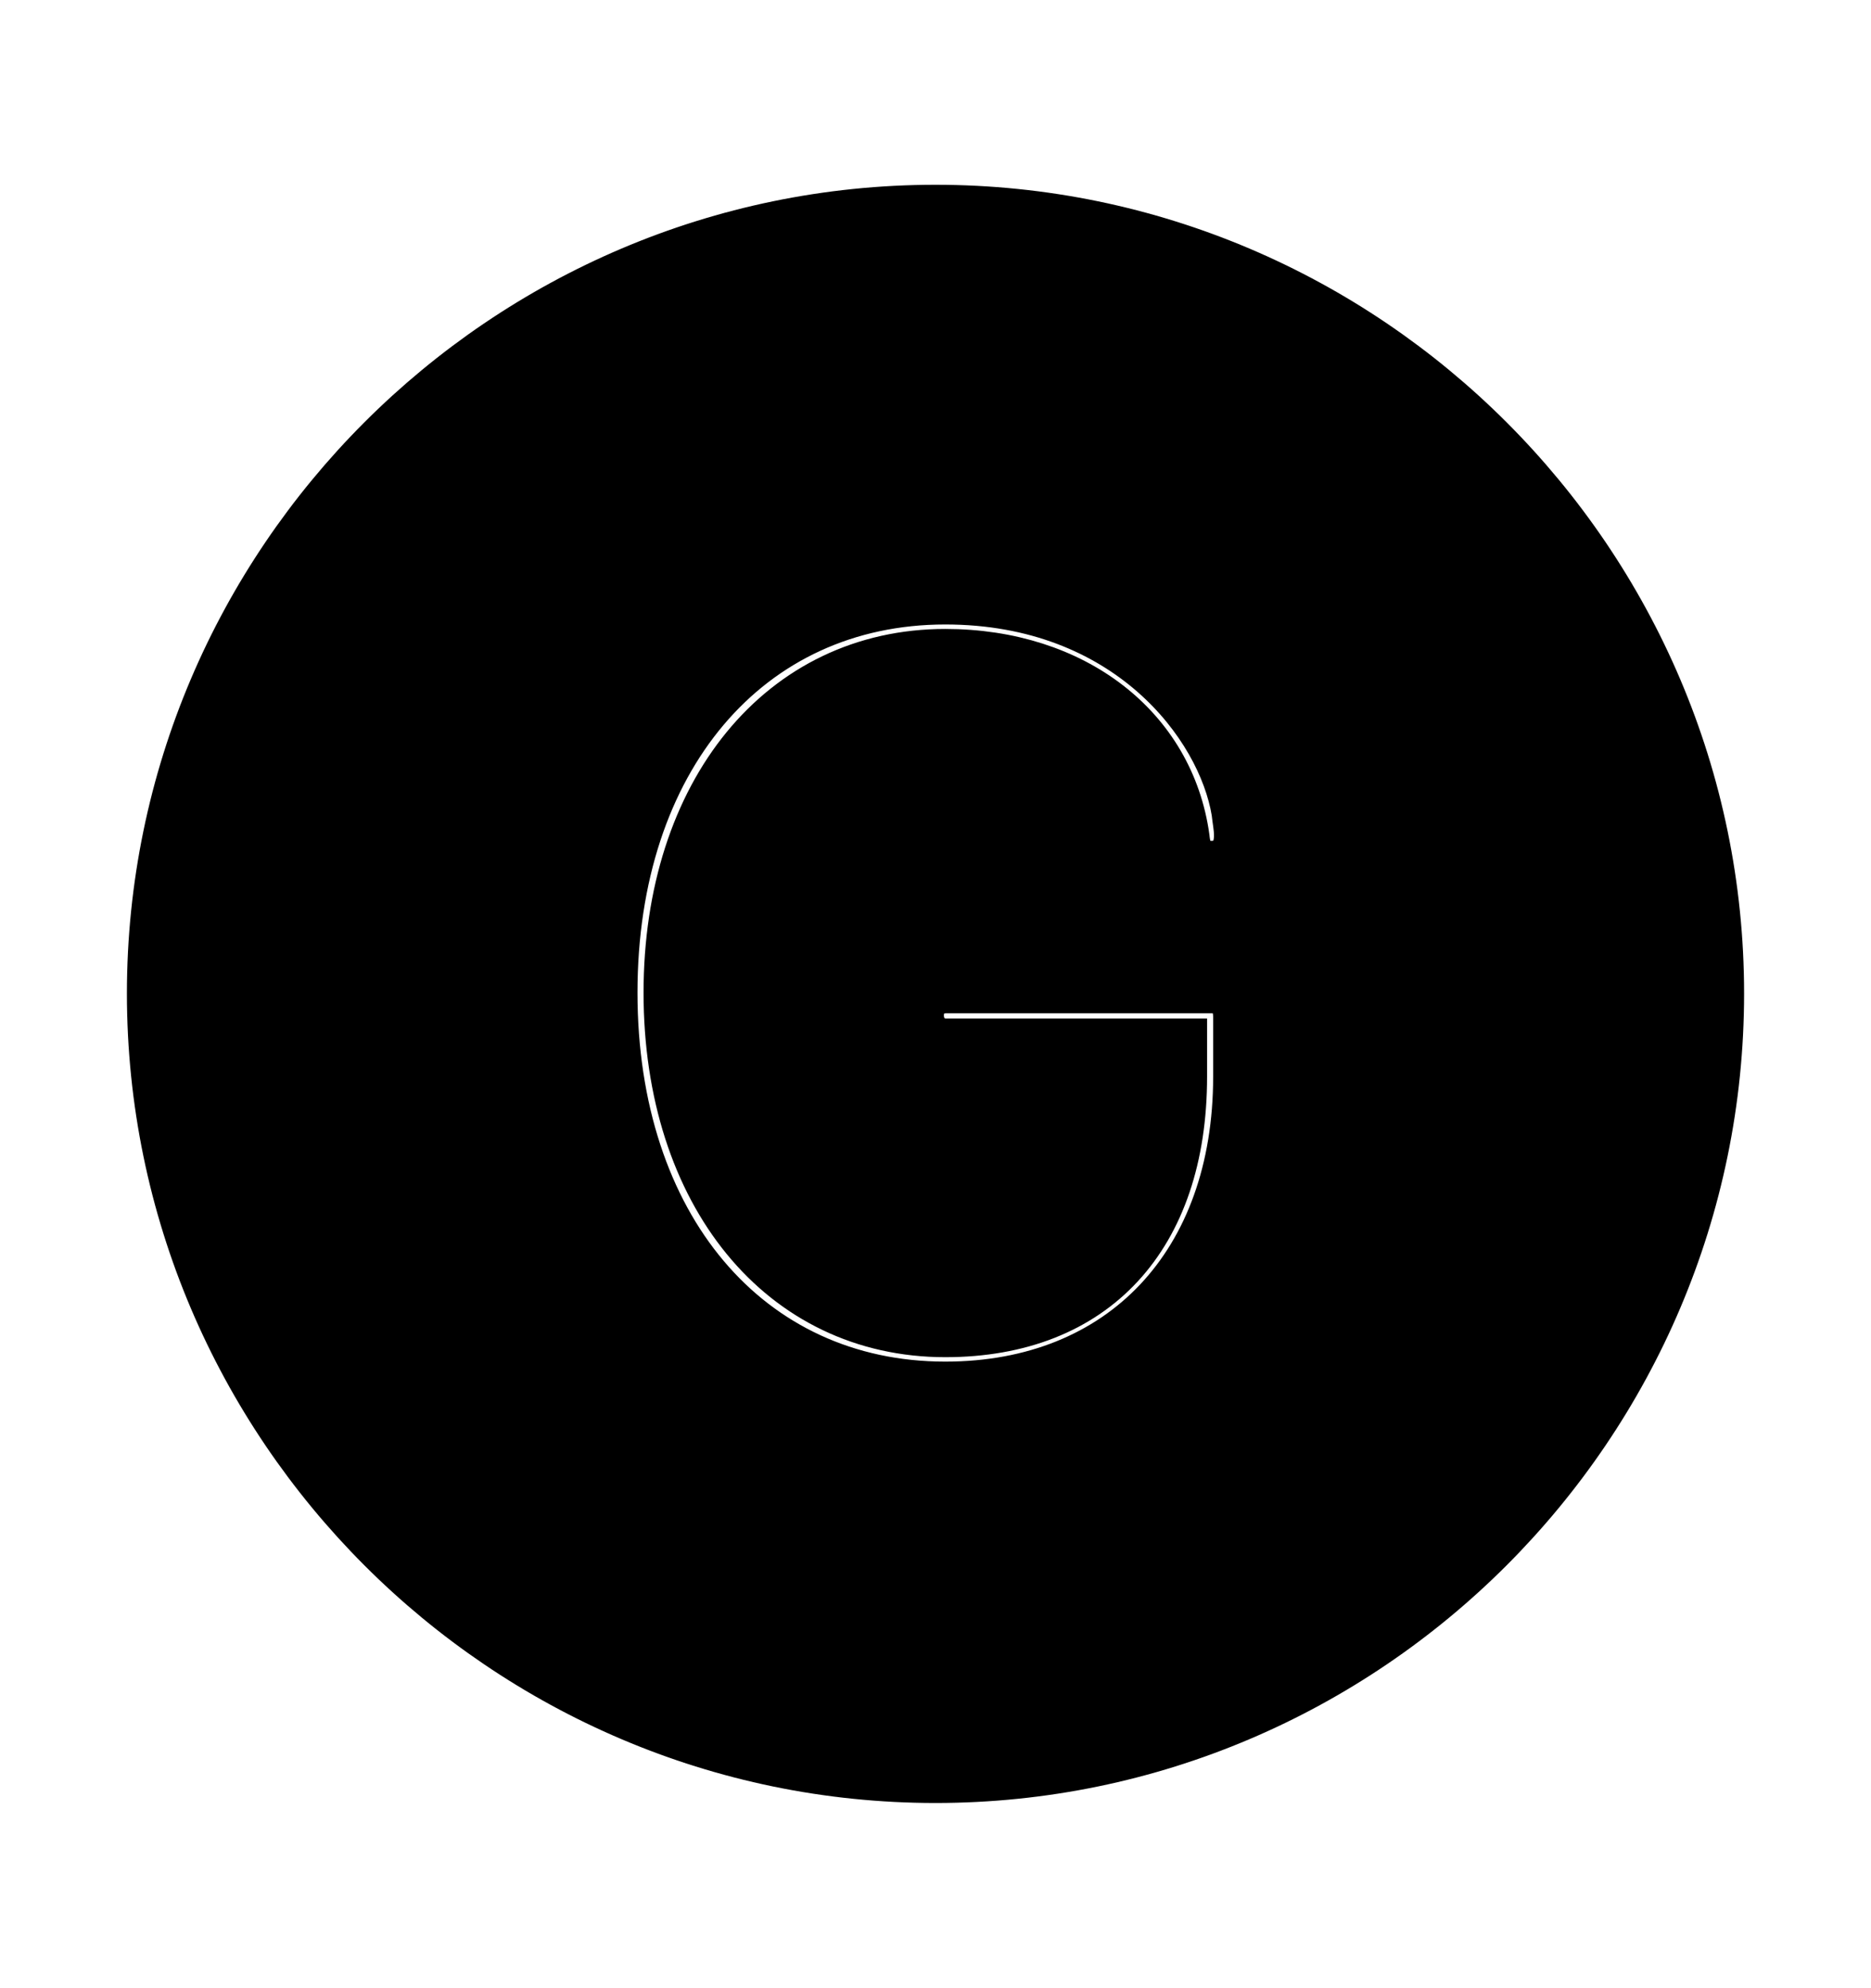 <svg width='49.328px' height='52.4px' direction='ltr' xmlns='http://www.w3.org/2000/svg' version='1.1'>
<g fill-rule='nonzero' transform='scale(1,-1) translate(0,-52.4)'>
<path fill='black' stroke='black' fill-opacity='1.0' stroke-width='1.0' d='
    M 24.664,5.371
    C 36.115,5.371 45.482,14.738 45.482,26.211
    C 45.482,37.662 36.115,47.029 24.664,47.029
    C 13.213,47.029 3.846,37.662 3.846,26.211
    C 3.846,14.738 13.213,5.371 24.664,5.371
    Z
    M 24.922,16.006
    C 19.809,16.006 16.307,20.152 16.307,26.232
    C 16.307,32.312 19.809,36.438 24.922,36.438
    C 29.648,36.438 32.076,33.193 32.441,30.98
    C 32.463,30.766 32.506,30.572 32.506,30.379
    C 32.506,29.971 32.312,29.734 31.947,29.734
    C 31.561,29.734 31.432,29.906 31.389,30.336
    C 30.98,33.301 28.381,35.32 24.922,35.32
    C 20.518,35.32 17.467,31.582 17.467,26.232
    C 17.467,20.861 20.518,17.123 24.922,17.123
    C 28.939,17.123 31.324,19.723 31.324,24.02
    L 31.324,25.051
    L 24.943,25.051
    C 24.6,25.051 24.385,25.309 24.385,25.631
    C 24.385,25.953 24.6,26.189 24.943,26.189
    L 31.969,26.189
    C 32.312,26.189 32.484,25.953 32.484,25.588
    L 32.484,24.02
    C 32.484,19.164 29.498,16.006 24.922,16.006
    Z
' />
</g>
</svg>